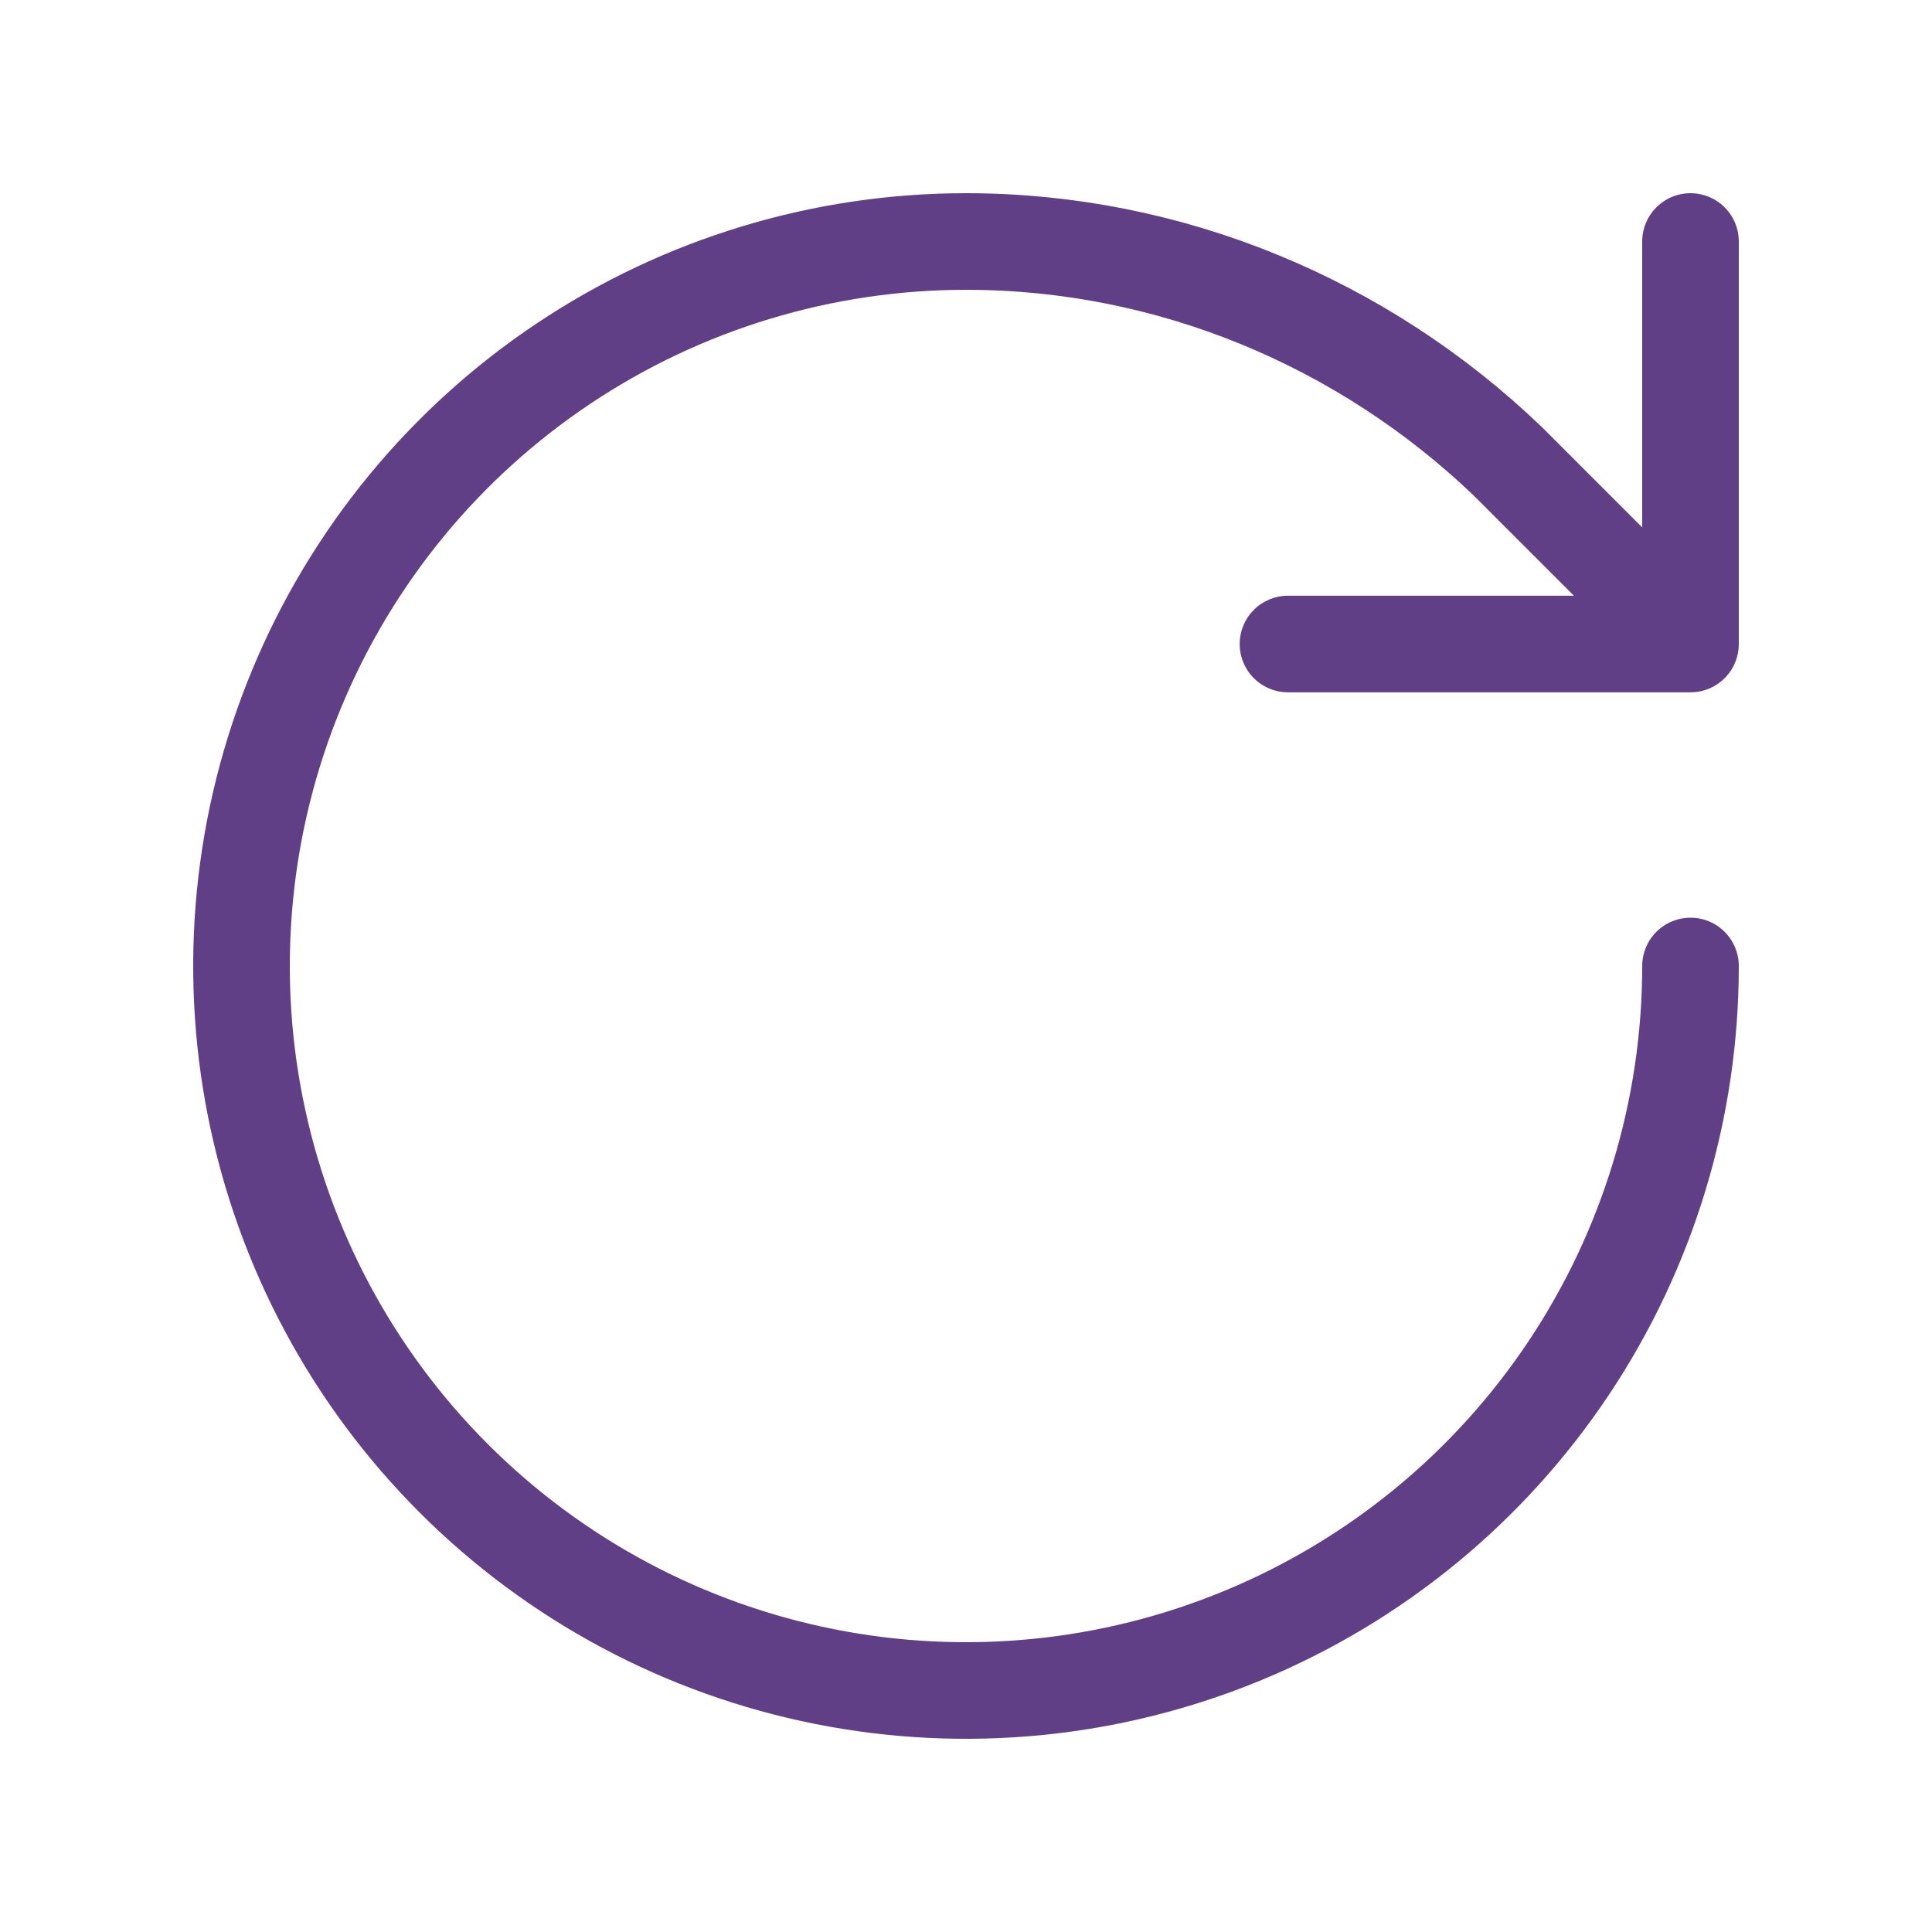<svg width="80" height="80" viewBox="0 0 80 80" fill="none" xmlns="http://www.w3.org/2000/svg">
<path d="M70 40C70 45.933 68.24 51.734 64.944 56.667C61.648 61.601 56.962 65.446 51.48 67.716C45.999 69.987 39.967 70.581 34.147 69.424C28.328 68.266 22.982 65.409 18.787 61.213C14.591 57.018 11.734 51.672 10.576 45.853C9.419 40.033 10.013 34.001 12.284 28.52C14.554 23.038 18.399 18.352 23.333 15.056C28.266 11.759 34.067 10 40 10C48.4 10 56.433 13.333 62.467 19.133L70 26.667M70 26.667V10M70 26.667H53.333" stroke="#603F87" stroke-width="4" stroke-linecap="round" stroke-linejoin="round"/>
</svg>
